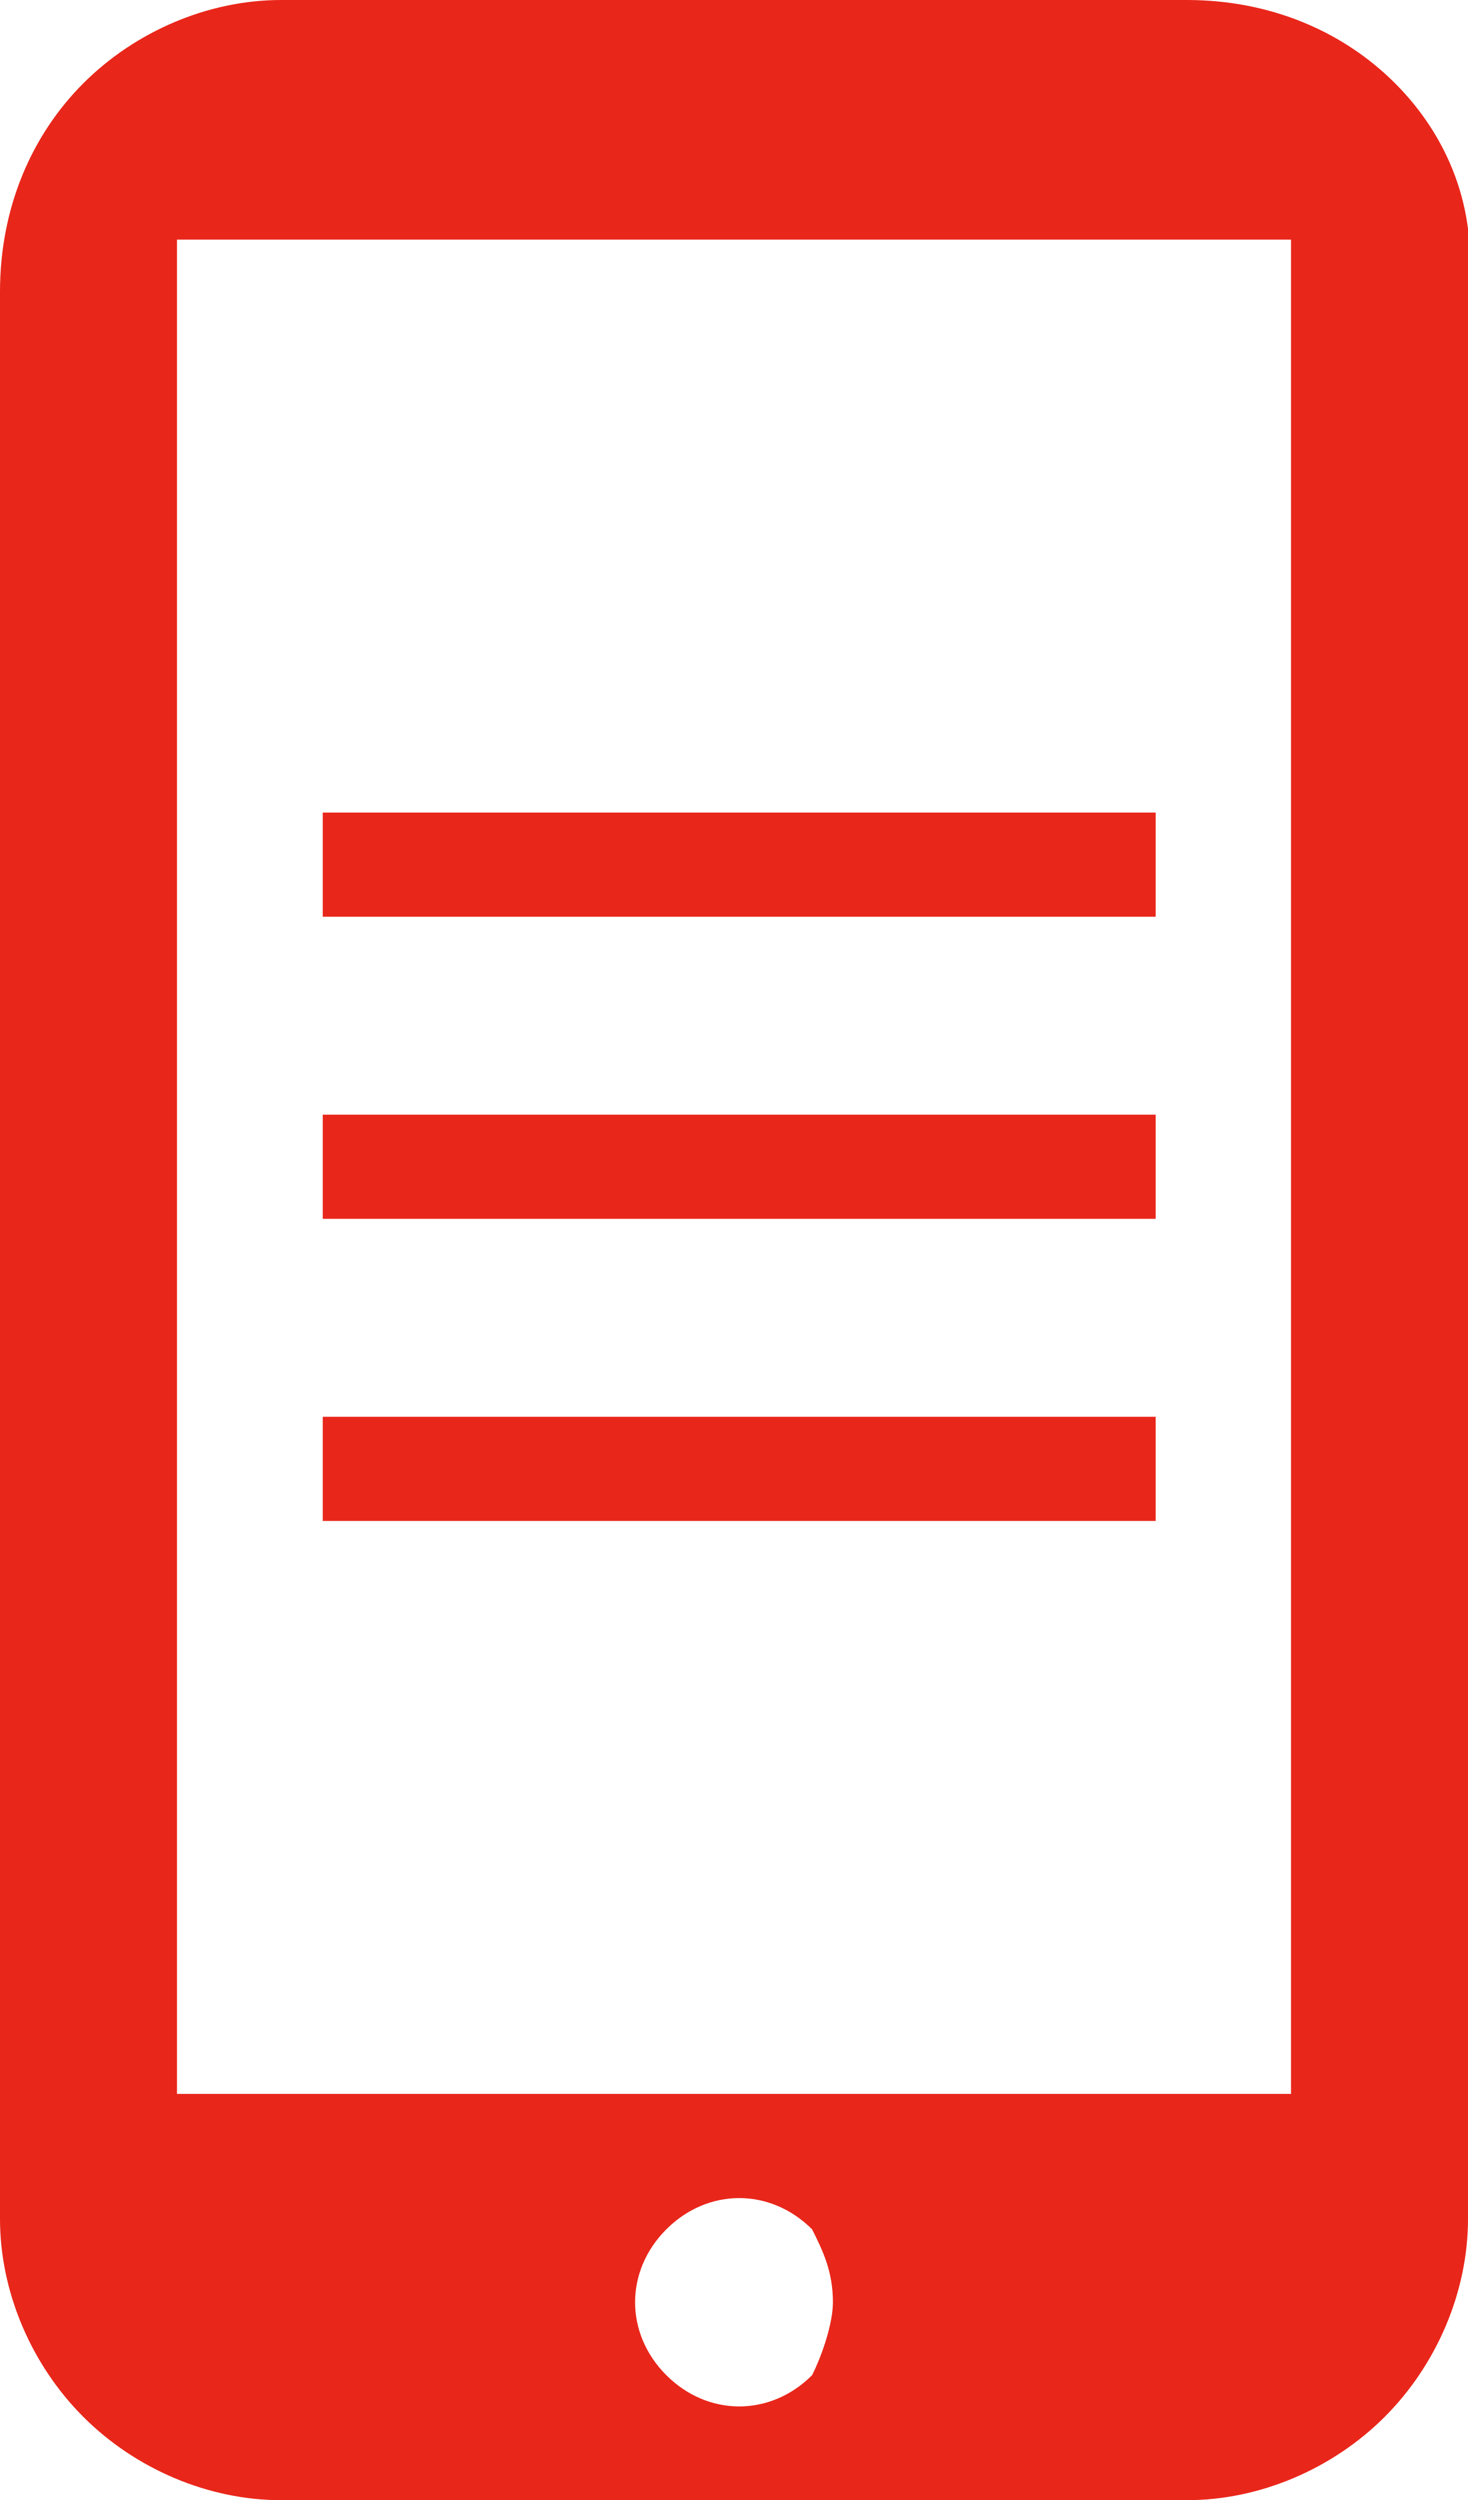 <?xml version="1.0" encoding="utf-8"?>
<!-- Generator: Adobe Illustrator 19.2.1, SVG Export Plug-In . SVG Version: 6.00 Build 0)  -->
<!DOCTYPE svg PUBLIC "-//W3C//DTD SVG 1.1//EN" "http://www.w3.org/Graphics/SVG/1.1/DTD/svg11.dtd">
<svg version="1.1" id="Layer_1" xmlns="http://www.w3.org/2000/svg" xmlns:xlink="http://www.w3.org/1999/xlink" x="0px" y="0px"
	 viewBox="0 0 14.1 24" style="enable-background:new 0 0 14.1 24;" xml:space="preserve">
<style type="text/css">
	.st0{fill:#E9261A;}
</style>
<title>contact-icon</title>
<g>
	<rect x="3.1" y="7.8" class="st0" width="8" height="1"/>
	<rect x="3.1" y="10.7" class="st0" width="8" height="1"/>
	<rect x="3.1" y="13.6" class="st0" width="8" height="1"/>
	<path class="st0" d="M13.4,0.8C12.9,0.3,12.2,0,11.4,0H2.7C2,0,1.3,0.3,0.8,0.8C0.3,1.3,0,2,0,2.8v18.5c0,0.7,0.3,1.4,0.8,1.9
		C1.3,23.7,2,24,2.7,24h8.7c0.7,0,1.4-0.3,1.9-0.8c0.5-0.5,0.8-1.2,0.8-1.9V2.8C14.2,2,13.9,1.3,13.4,0.8z M7.8,22.8
		c-0.4,0.4-1,0.4-1.4,0c-0.4-0.4-0.4-1,0-1.4c0.4-0.4,1-0.4,1.4,0C7.9,21.6,8,21.8,8,22.1C8,22.3,7.9,22.6,7.8,22.8L7.8,22.8z
		 M12.4,20.1H1.7V2.3h10.7V20.1L12.4,20.1z"/>
</g>
</svg>

